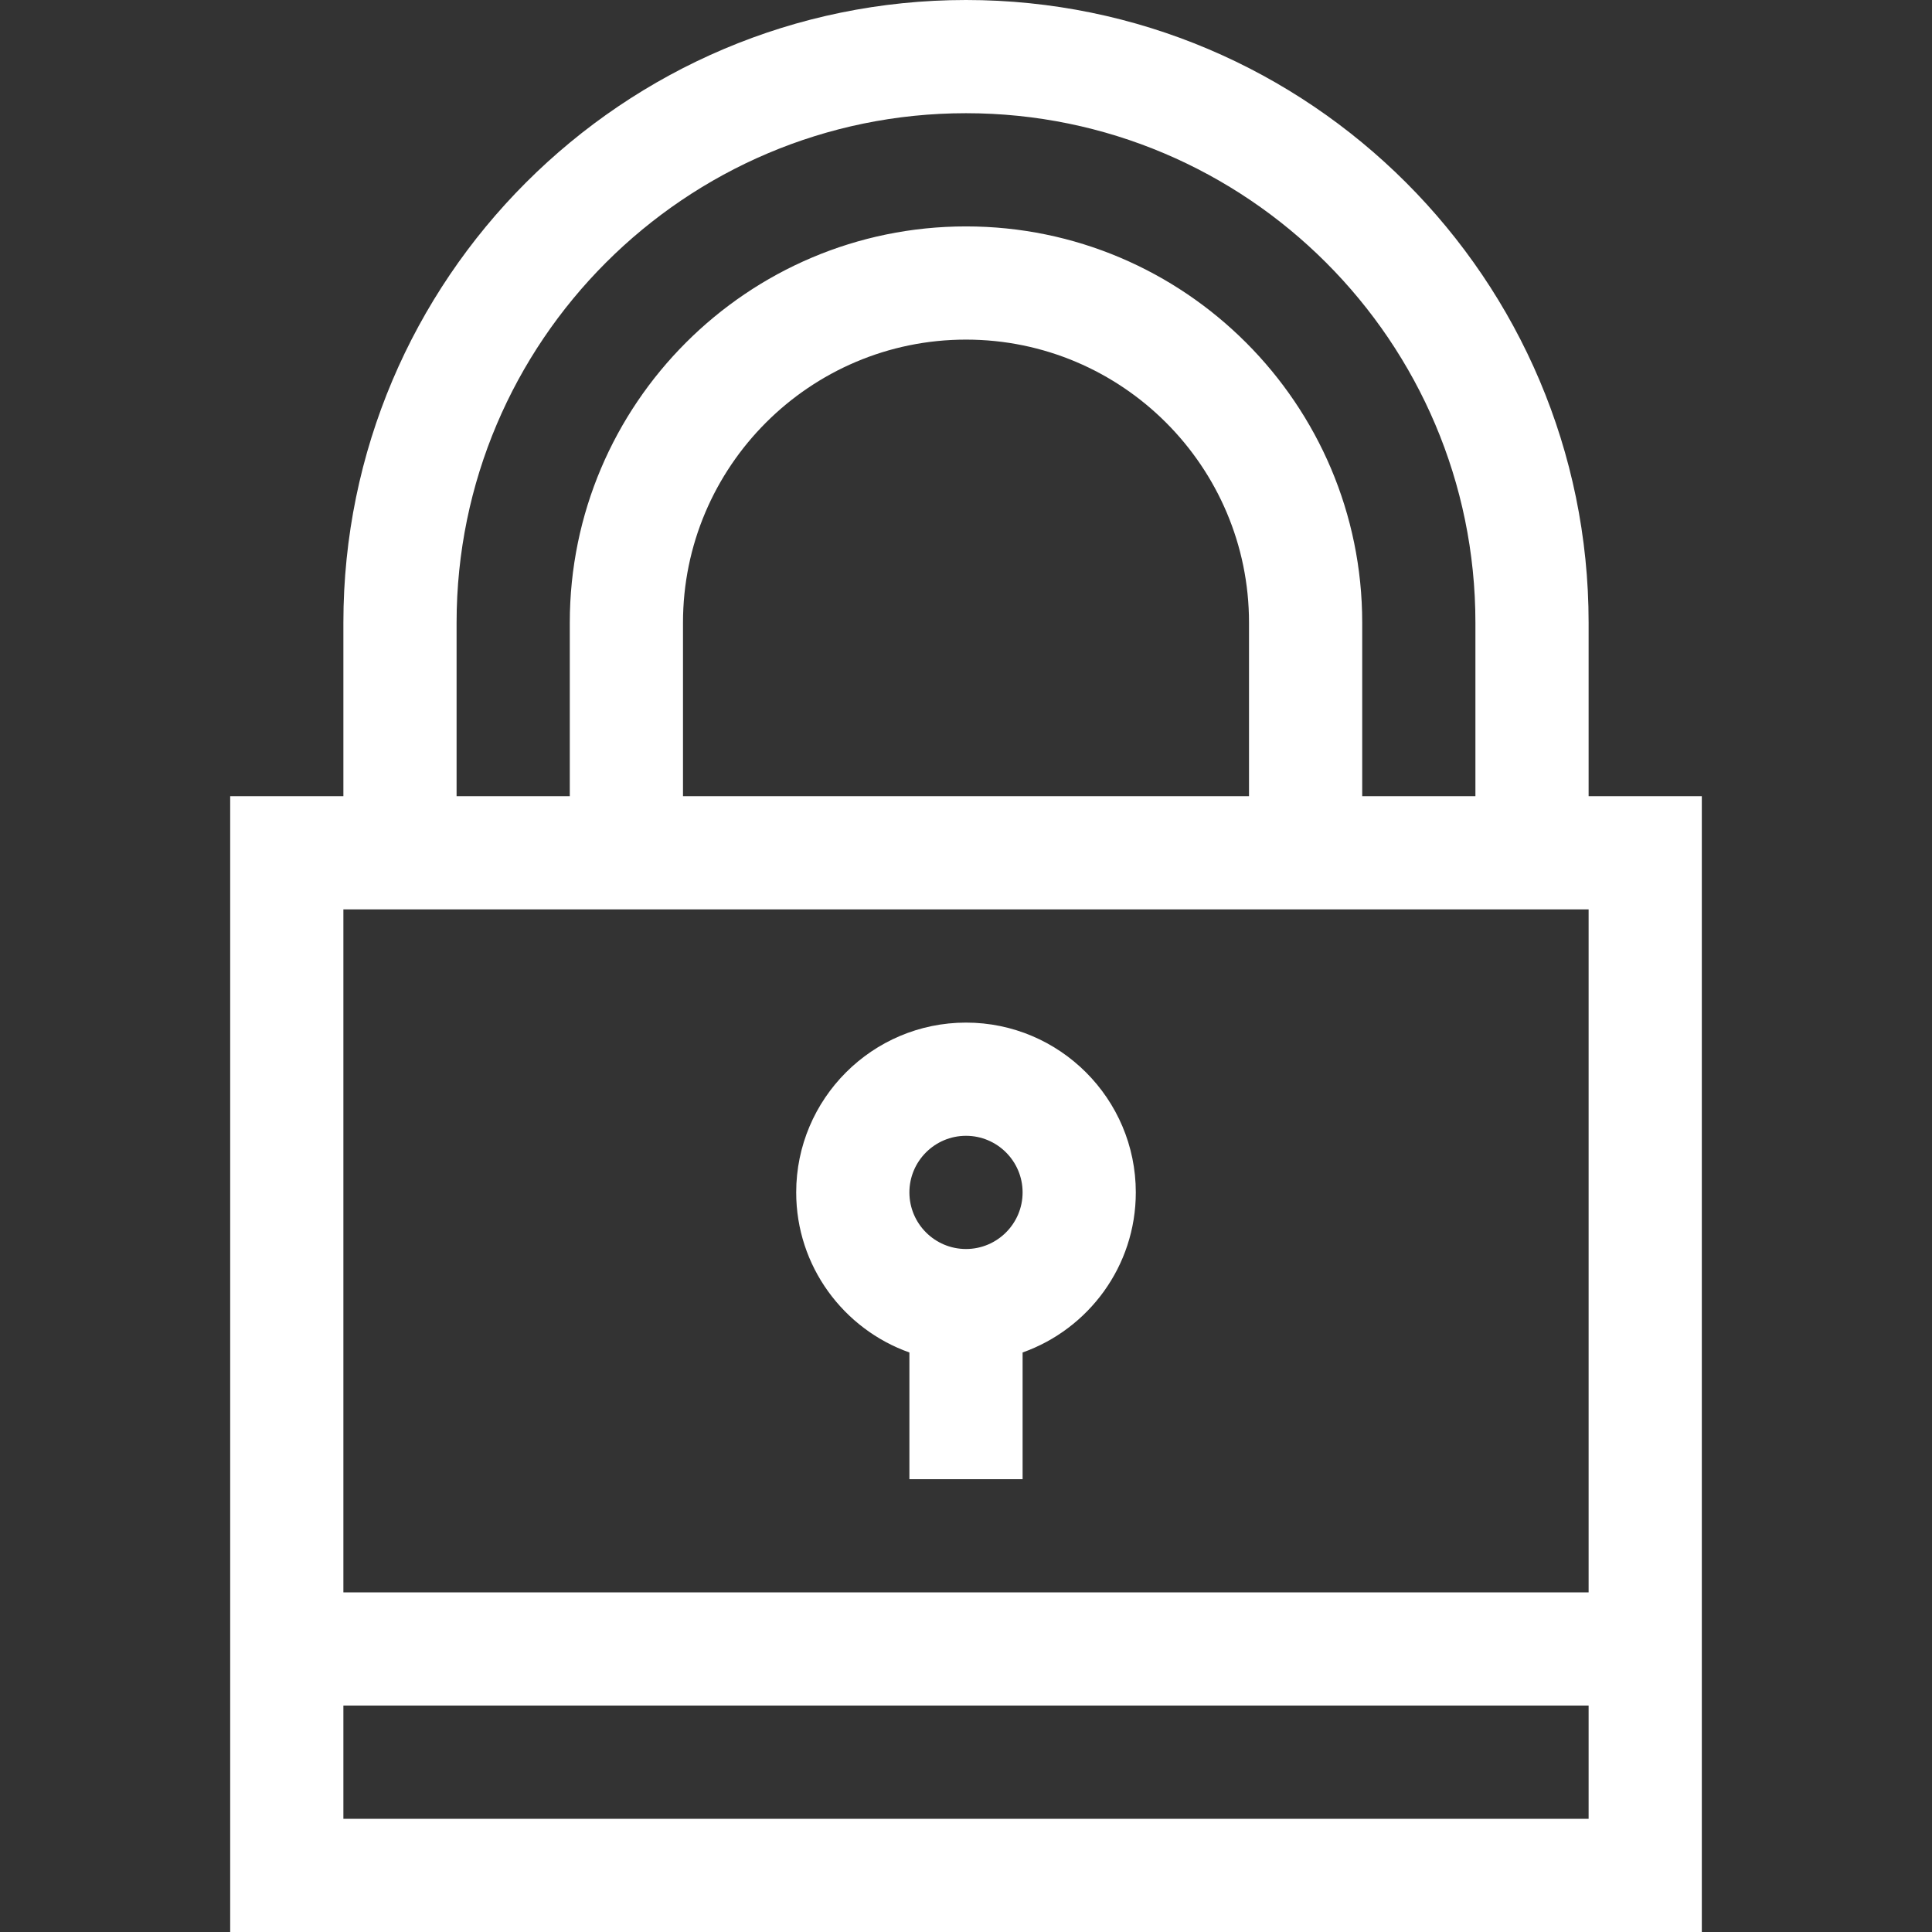 <?xml version="1.0" encoding="iso-8859-1"?>  <svg version="1.1" id="Capa_1" xmlns="http://www.w3.org/2000/svg" xmlns:xlink="http://www.w3.org/1999/xlink" x="0px" y="0px" viewBox="0 0 512 512" style="enable-background:new 0 0 512 512;" xml:space="preserve"><rect x="0" y="0" width="512" height="512" fill="#333333" stroke="none"/> <g fill="#FFFFFF"> <g> <path d="M421,211v-46C421,74.019,346.981,0,256,0S91,74.019,91,165v46H61v301h390V211H421z M121,165c0-74.439,60.561-135,135-135 s135,60.561,135,135v46h-30v-46c0-57.897-47.103-105-105-105c-57.897,0-105,47.103-105,105v46h-30V165z M331,165v46H181v-46 c0-41.355,33.645-75,75-75C297.355,90,331,123.645,331,165z M421,482H91v-30h330V482z M421,422H91V241c9.676,0,302.027,0,330,0 V422z"/> </g> </g> <g fill="#FFFFFF"> <g> <path d="M256,271c-24.813,0-45,20.187-45,45c0,19.555,12.541,36.228,30,42.42V392h30v-33.58c17.459-6.192,30-22.865,30-42.42 C301,291.187,280.813,271,256,271z M256,331c-8.271,0-15-6.729-15-15s6.729-15,15-15s15,6.729,15,15S264.271,331,256,331z"/> </g> </g> <g> </g> <g> </g> <g> </g> <g> </g> <g> </g> <g> </g> <g> </g> <g> </g> <g> </g> <g> </g> <g> </g> <g> </g> <g> </g> <g> </g> <g> </g> </svg>